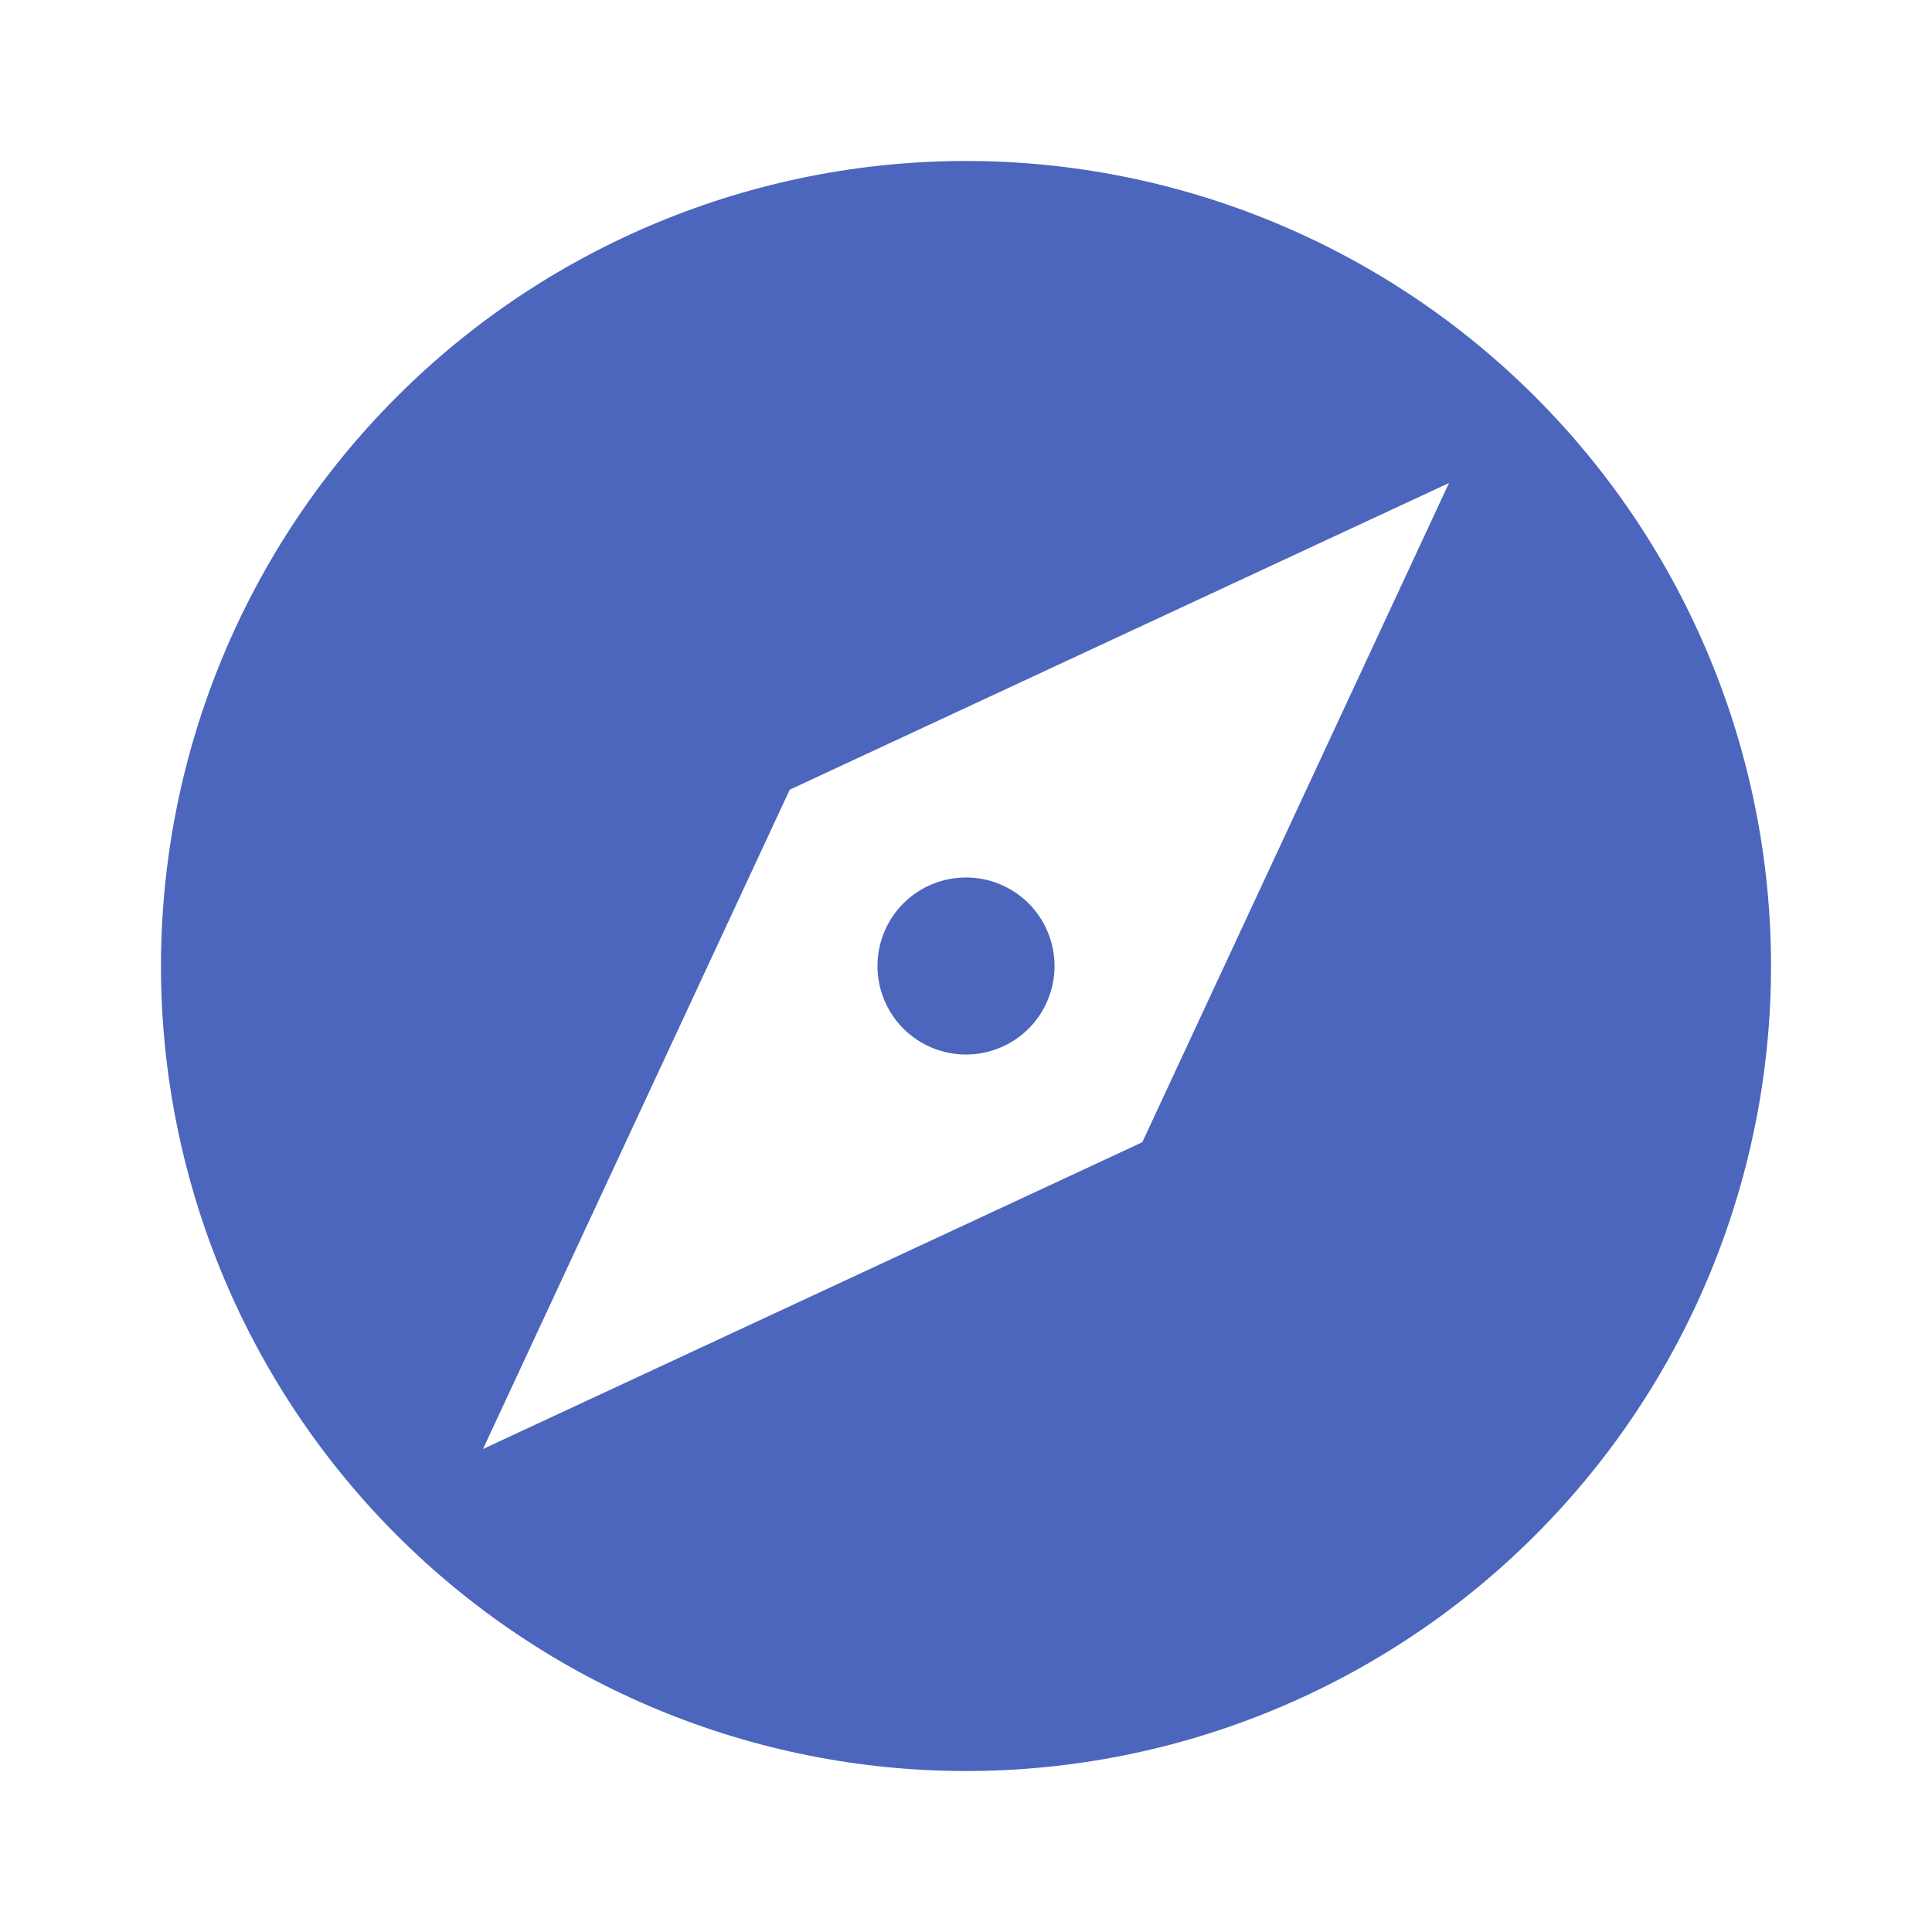 <svg width="34" height="34" viewBox="0 0 34 34" fill="none" xmlns="http://www.w3.org/2000/svg">
<path d="M20.102 20.102L8.5 25.5L13.898 13.897L25.5 8.5M17 2.833C15.14 2.833 13.297 3.2 11.579 3.912C9.86 4.624 8.298 5.667 6.983 6.983C4.326 9.639 2.833 13.243 2.833 17C2.833 20.757 4.326 24.36 6.983 27.017C8.298 28.333 9.86 29.376 11.579 30.088C13.297 30.8 15.14 31.167 17 31.167C20.757 31.167 24.361 29.674 27.017 27.017C29.674 24.36 31.167 20.757 31.167 17C31.167 15.139 30.8 13.297 30.088 11.579C29.376 9.86 28.333 8.298 27.017 6.983C25.702 5.667 24.14 4.624 22.421 3.912C20.703 3.2 18.86 2.833 17 2.833ZM17 15.442C16.587 15.442 16.19 15.606 15.898 15.898C15.606 16.19 15.442 16.587 15.442 17C15.442 17.413 15.606 17.81 15.898 18.102C16.19 18.394 16.587 18.558 17 18.558C17.413 18.558 17.81 18.394 18.102 18.102C18.394 17.81 18.558 17.413 18.558 17C18.558 16.587 18.394 16.19 18.102 15.898C17.81 15.606 17.413 15.442 17 15.442Z" fill="#4B66BC"/>
</svg>
